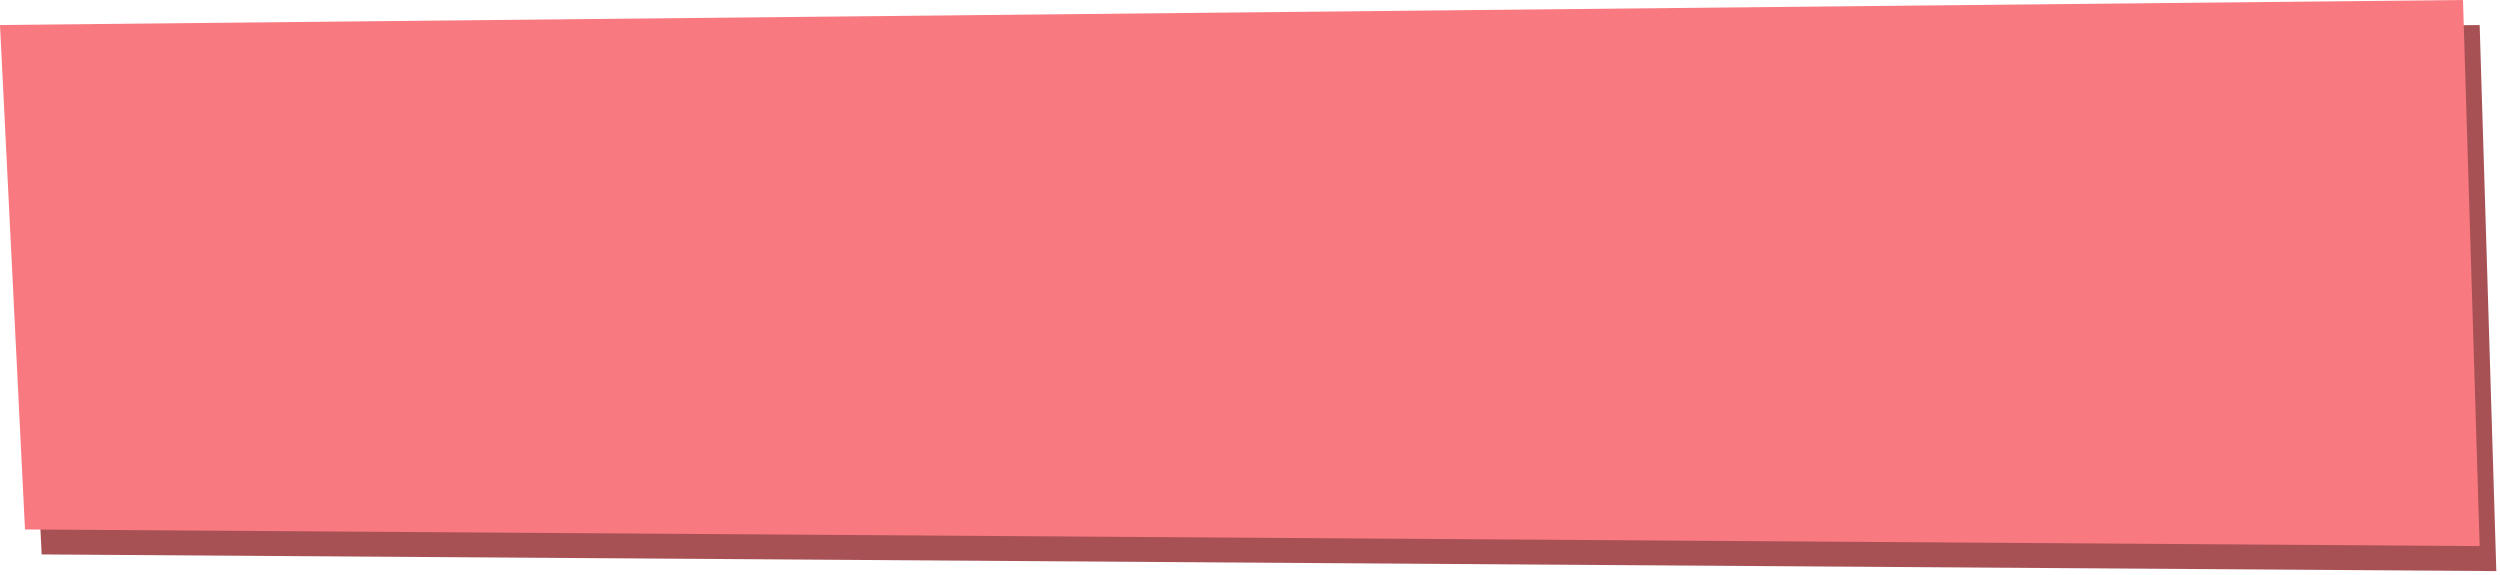 <svg width="300" height="69" viewBox="0 0 300 69" fill="none" xmlns="http://www.w3.org/2000/svg">
<path d="M2 6L297.559 3L299.559 68.532L5 66.532L2 6Z" fill="#A75155"/>
<path d="M0 3L295.559 0L297.559 65.532L3 63.532L0 3Z" fill="#F87980"/>
</svg>
